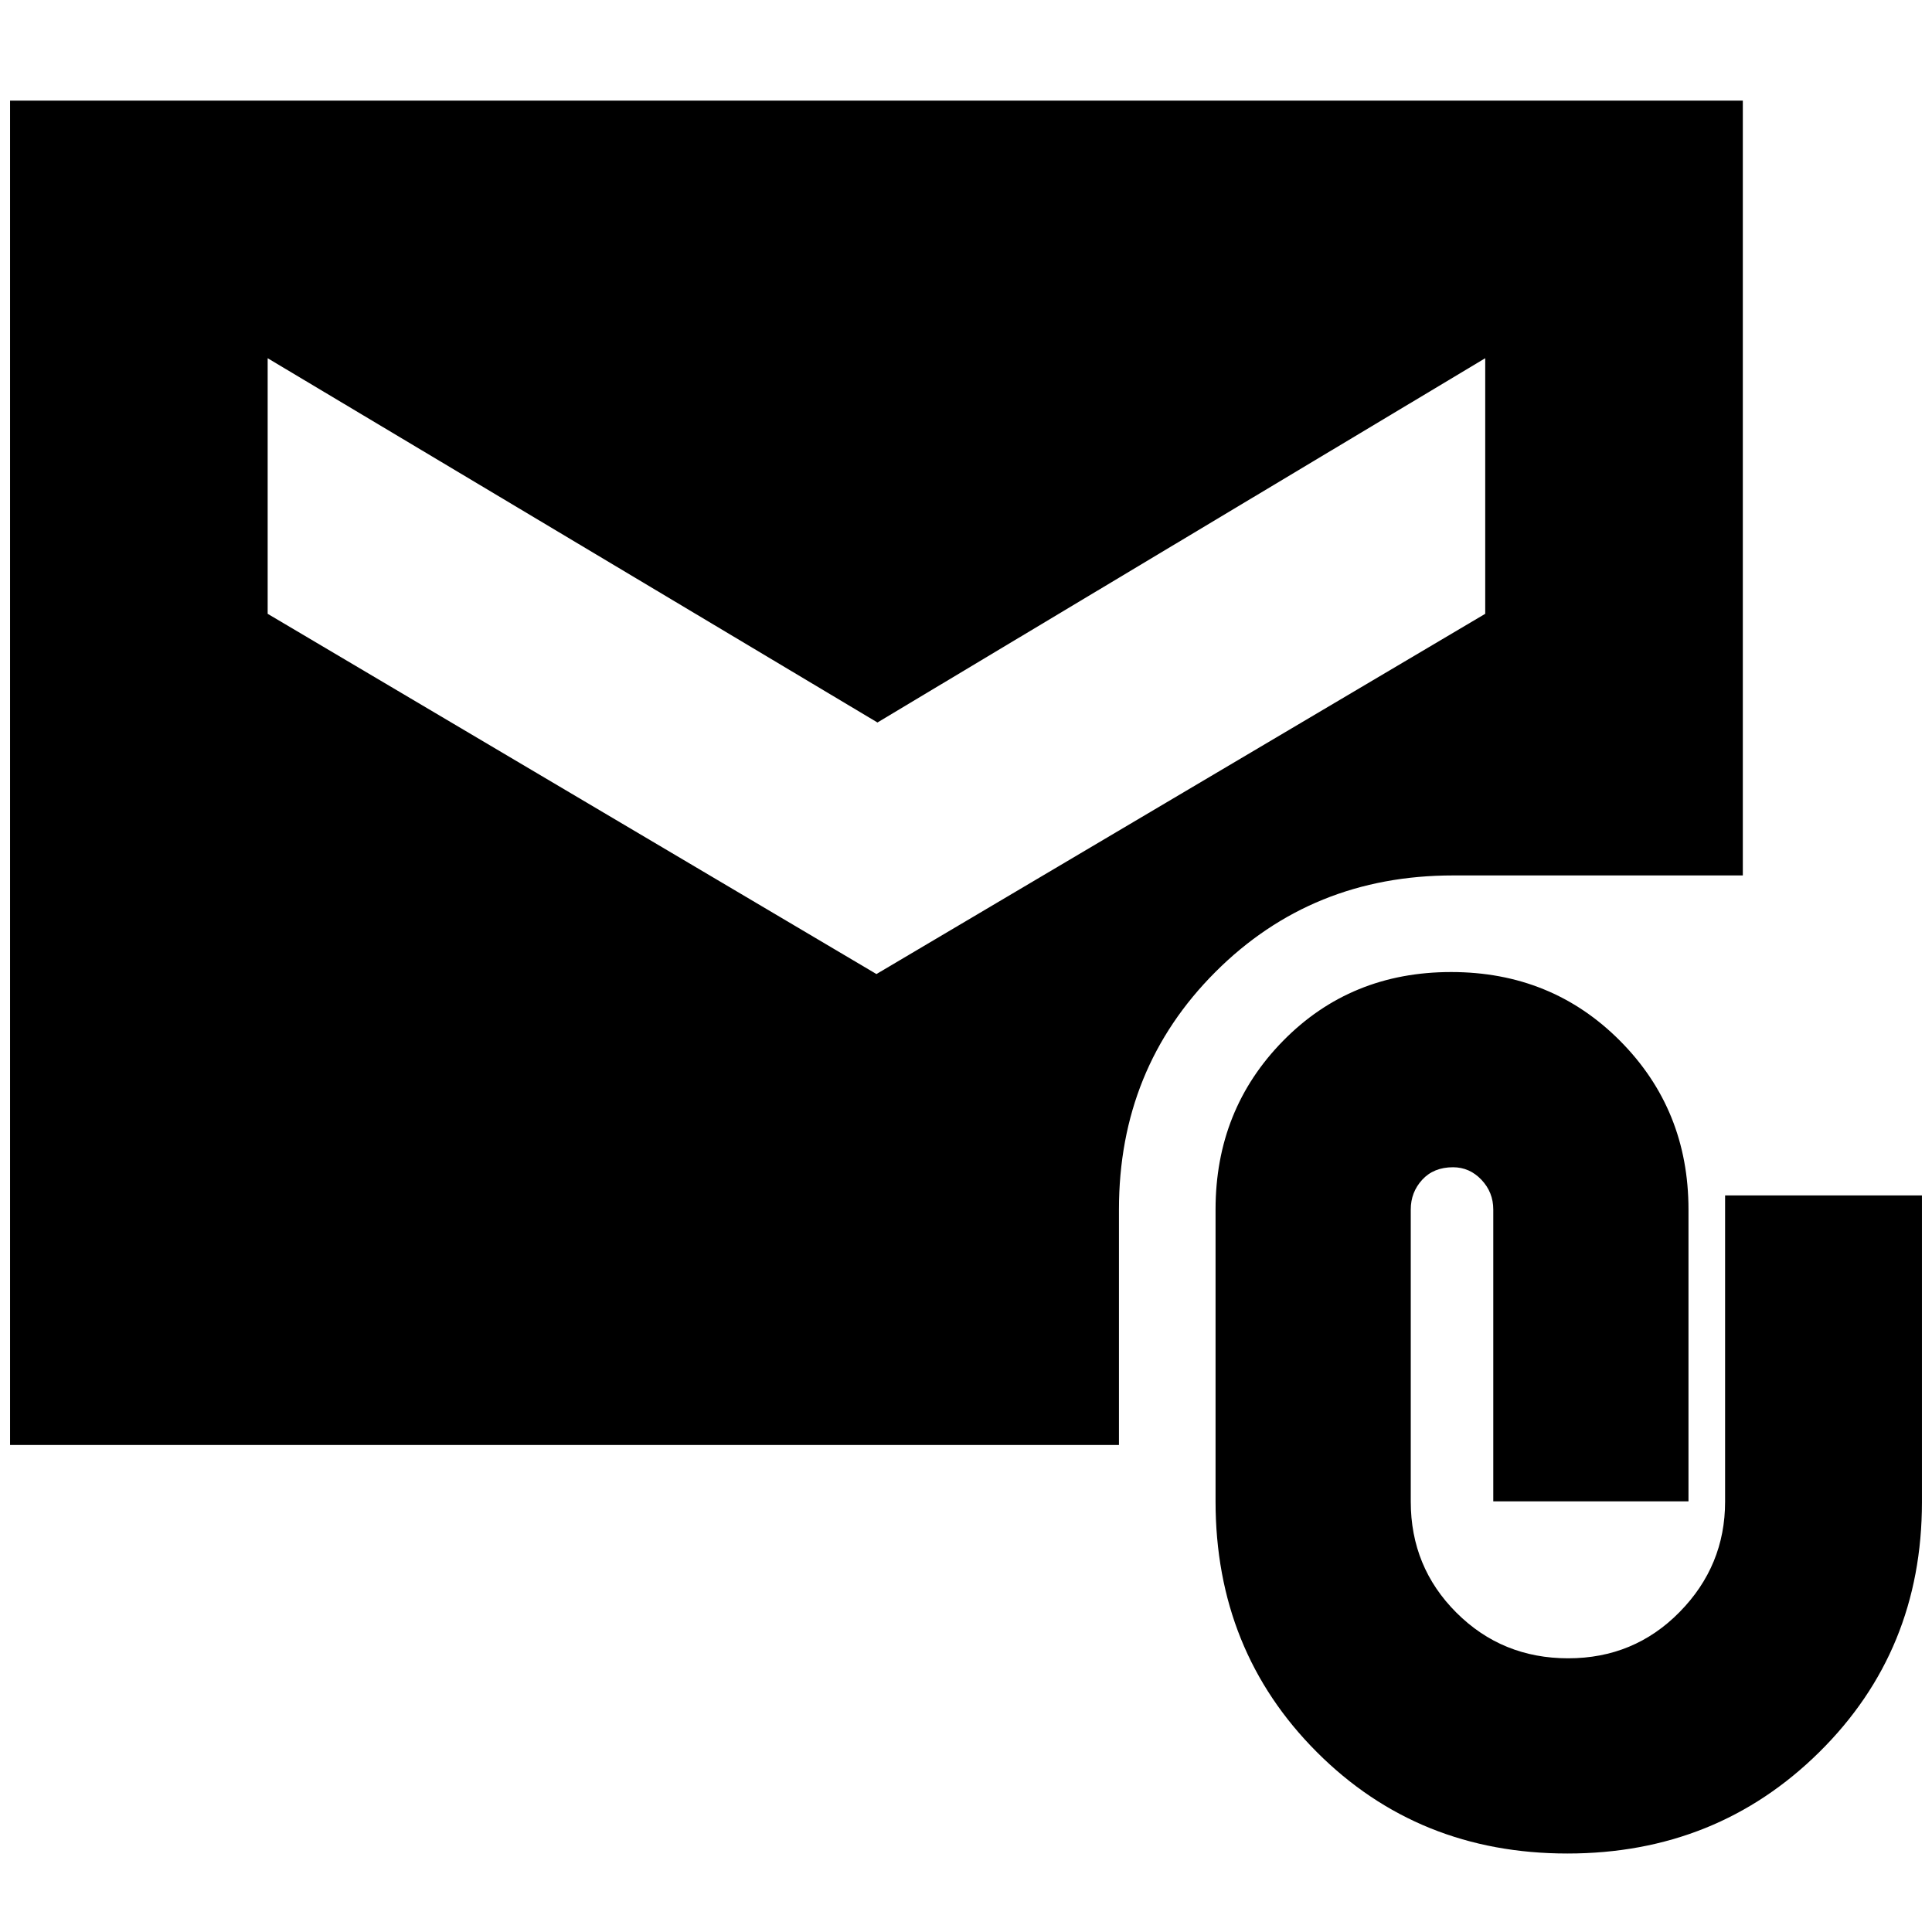 <svg xmlns="http://www.w3.org/2000/svg" height="20" viewBox="0 -960 960 960" width="20"><path d="M778.84-39q-74.16 0-124.5-50.39Q604-139.77 604-214v-145q0-49.62 33.56-83.81Q671.13-477 721.06-477 771-477 805-442.81T839-359v145h-97v-145q0-8.6-5.9-14.8-5.9-6.2-14.1-6.2-9.6 0-15.3 6.2-5.7 6.2-5.7 14.8v145.15q0 32.55 22.71 55.2Q746.42-136 779.21-136t55.38-23q22.6-23 22.6-54.83V-366H955v152.42q0 73.81-51 124.19Q853-39 778.84-39ZM5-242v-668h861v385H722q-70.1 0-118.05 47.95T556-359v117H5Zm430.5-234L738-655v-127L436-601 133-782v127l302.5 179Z"/></svg>